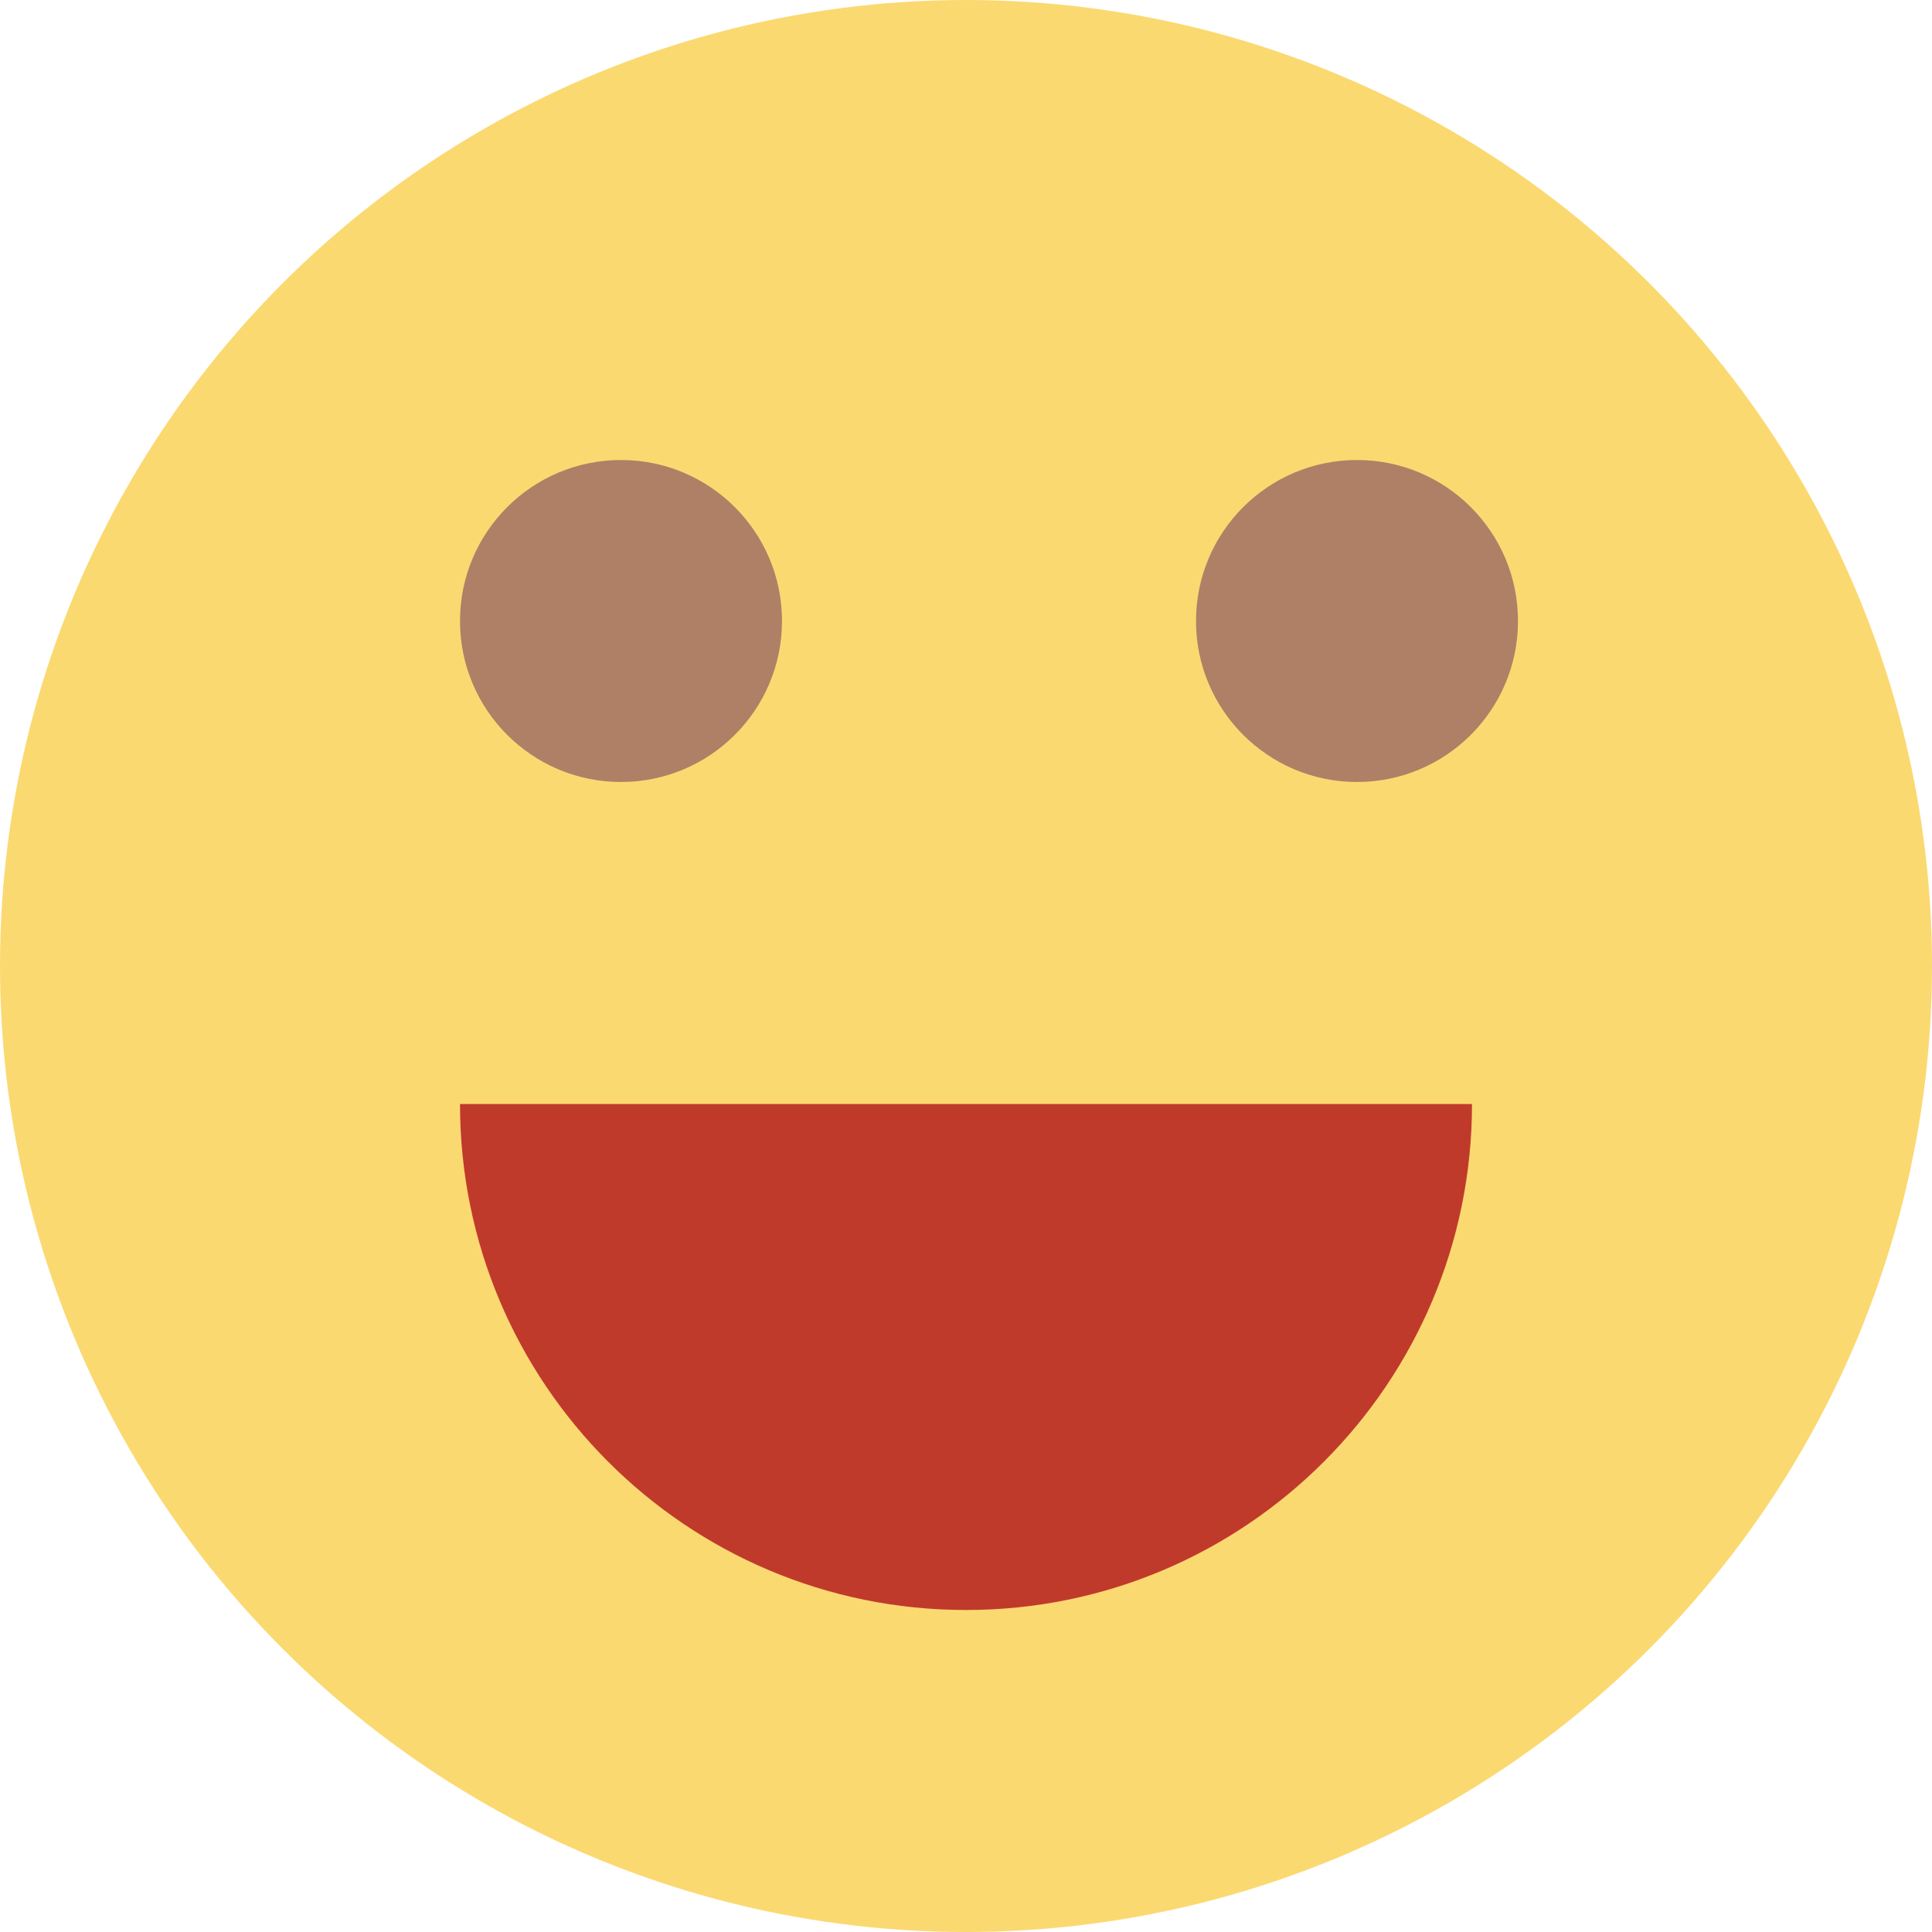 <svg xmlns="http://www.w3.org/2000/svg" xmlns:xlink="http://www.w3.org/1999/xlink" id="Capa_1" x="0" y="0" version="1.1" viewBox="0 0 42 42" xml:space="preserve" style="enable-background:new 0 0 42 42"><g><circle style="fill:#fbd971" cx="21" cy="21" r="21"/><circle style="fill:#af8066" cx="13.5" cy="13.5" r="3.5"/><circle style="fill:#af8066" cx="29.5" cy="13.5" r="3.5"/><path style="fill:#c03a2b" d="M32,24c0,6.075-4.925,11-11,11s-11-4.925-11-11H32z"/></g></svg>